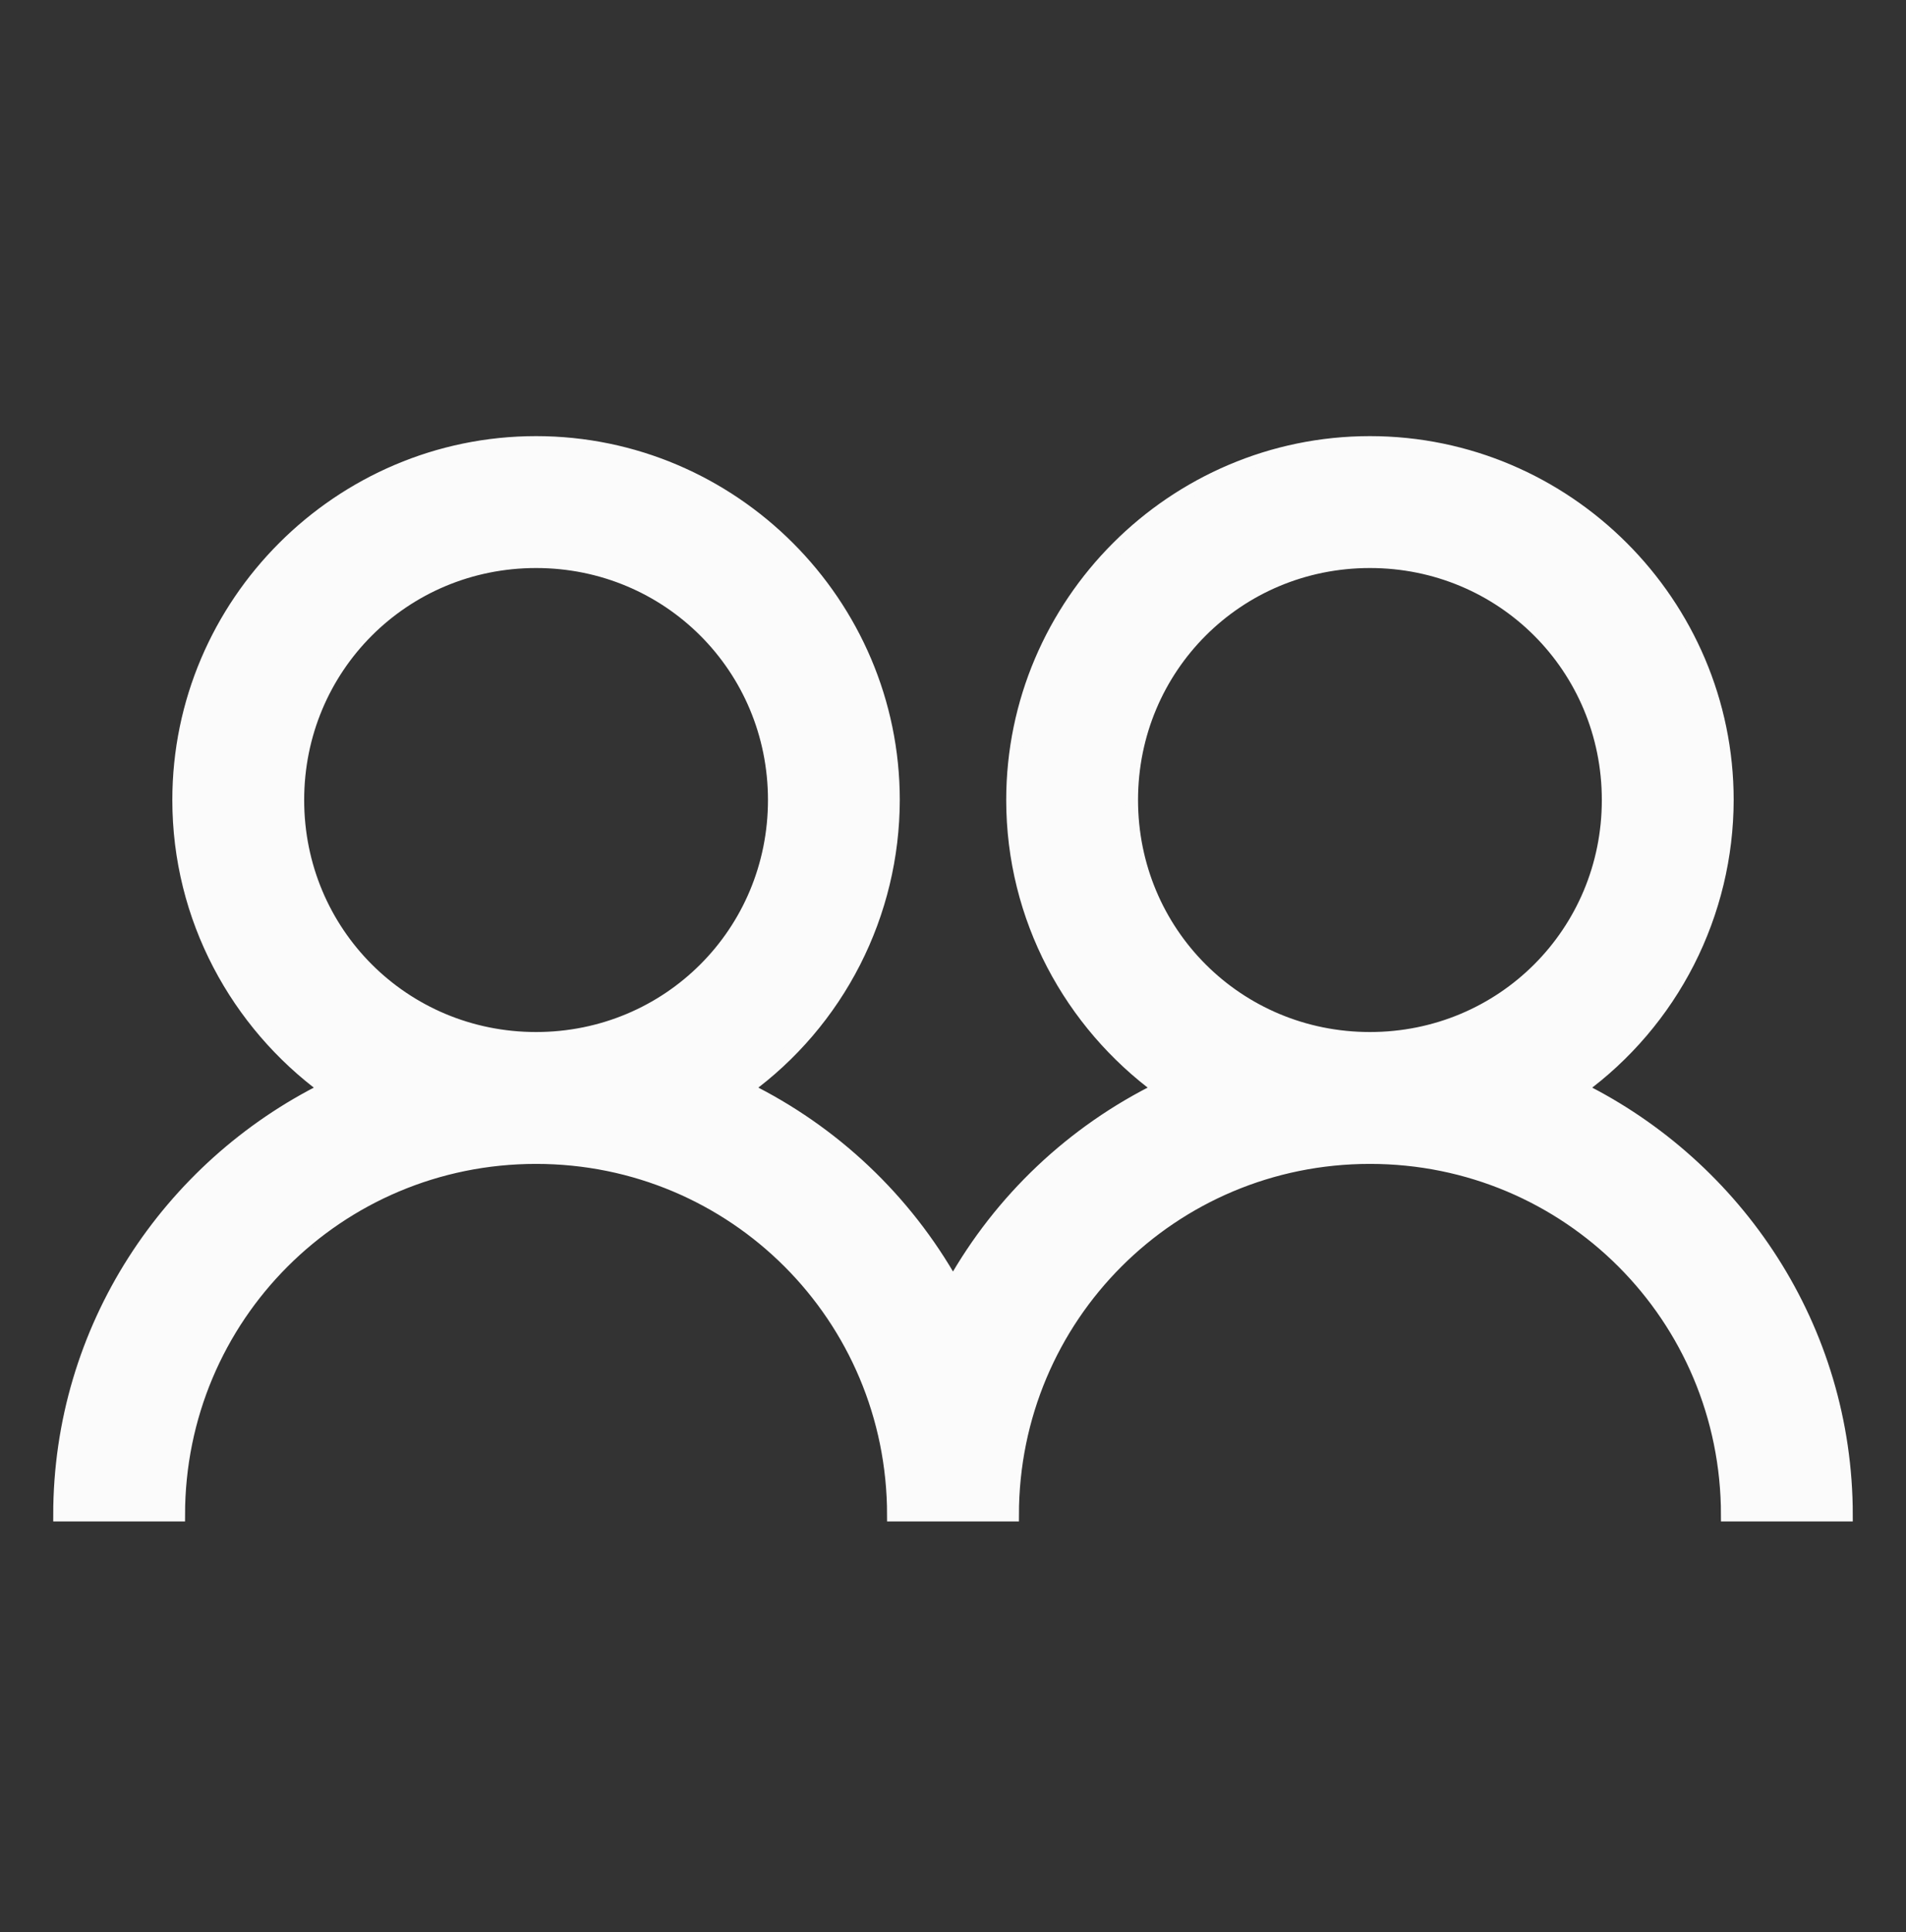 <svg width="75" height="76" viewBox="0 0 75 76" fill="none" xmlns="http://www.w3.org/2000/svg">
<rect x="0" y="0" width="75" height="76" fill="#333333" stroke="none"/>
<path d="M21.094 17.404C13.359 17.404 7.031 23.732 7.031 31.467C7.031 36.117 9.321 40.256 12.818 42.82C6.638 45.886 2.344 52.242 2.344 59.592H7.031C7.031 51.801 13.303 45.529 21.094 45.529C28.884 45.529 35.156 51.801 35.156 59.592H39.844C39.844 51.801 46.116 45.529 53.906 45.529C61.697 45.529 67.969 51.801 67.969 59.592H72.656C72.656 52.239 68.362 45.886 62.182 42.82C63.971 41.516 65.428 39.808 66.434 37.836C67.439 35.863 67.965 33.681 67.969 31.467C67.969 23.732 61.641 17.404 53.906 17.404C46.172 17.404 39.844 23.732 39.844 31.467C39.844 36.117 42.134 40.256 45.63 42.82C42.206 44.504 39.372 47.184 37.5 50.51C35.628 47.184 32.794 44.504 29.369 42.82C31.159 41.516 32.616 39.808 33.621 37.836C34.627 35.863 35.153 33.681 35.156 31.467C35.156 23.732 28.828 17.404 21.094 17.404ZM21.094 22.092C26.304 22.092 30.469 26.257 30.469 31.467C30.469 36.677 26.304 40.842 21.094 40.842C15.884 40.842 11.719 36.677 11.719 31.467C11.719 26.257 15.884 22.092 21.094 22.092ZM53.906 22.092C59.116 22.092 63.281 26.257 63.281 31.467C63.281 36.677 59.116 40.842 53.906 40.842C48.696 40.842 44.531 36.677 44.531 31.467C44.531 26.257 48.696 22.092 53.906 22.092Z" fill="#FBFBFB" stroke="#FBFBFB" stroke-width="0.5"/>
</svg>
